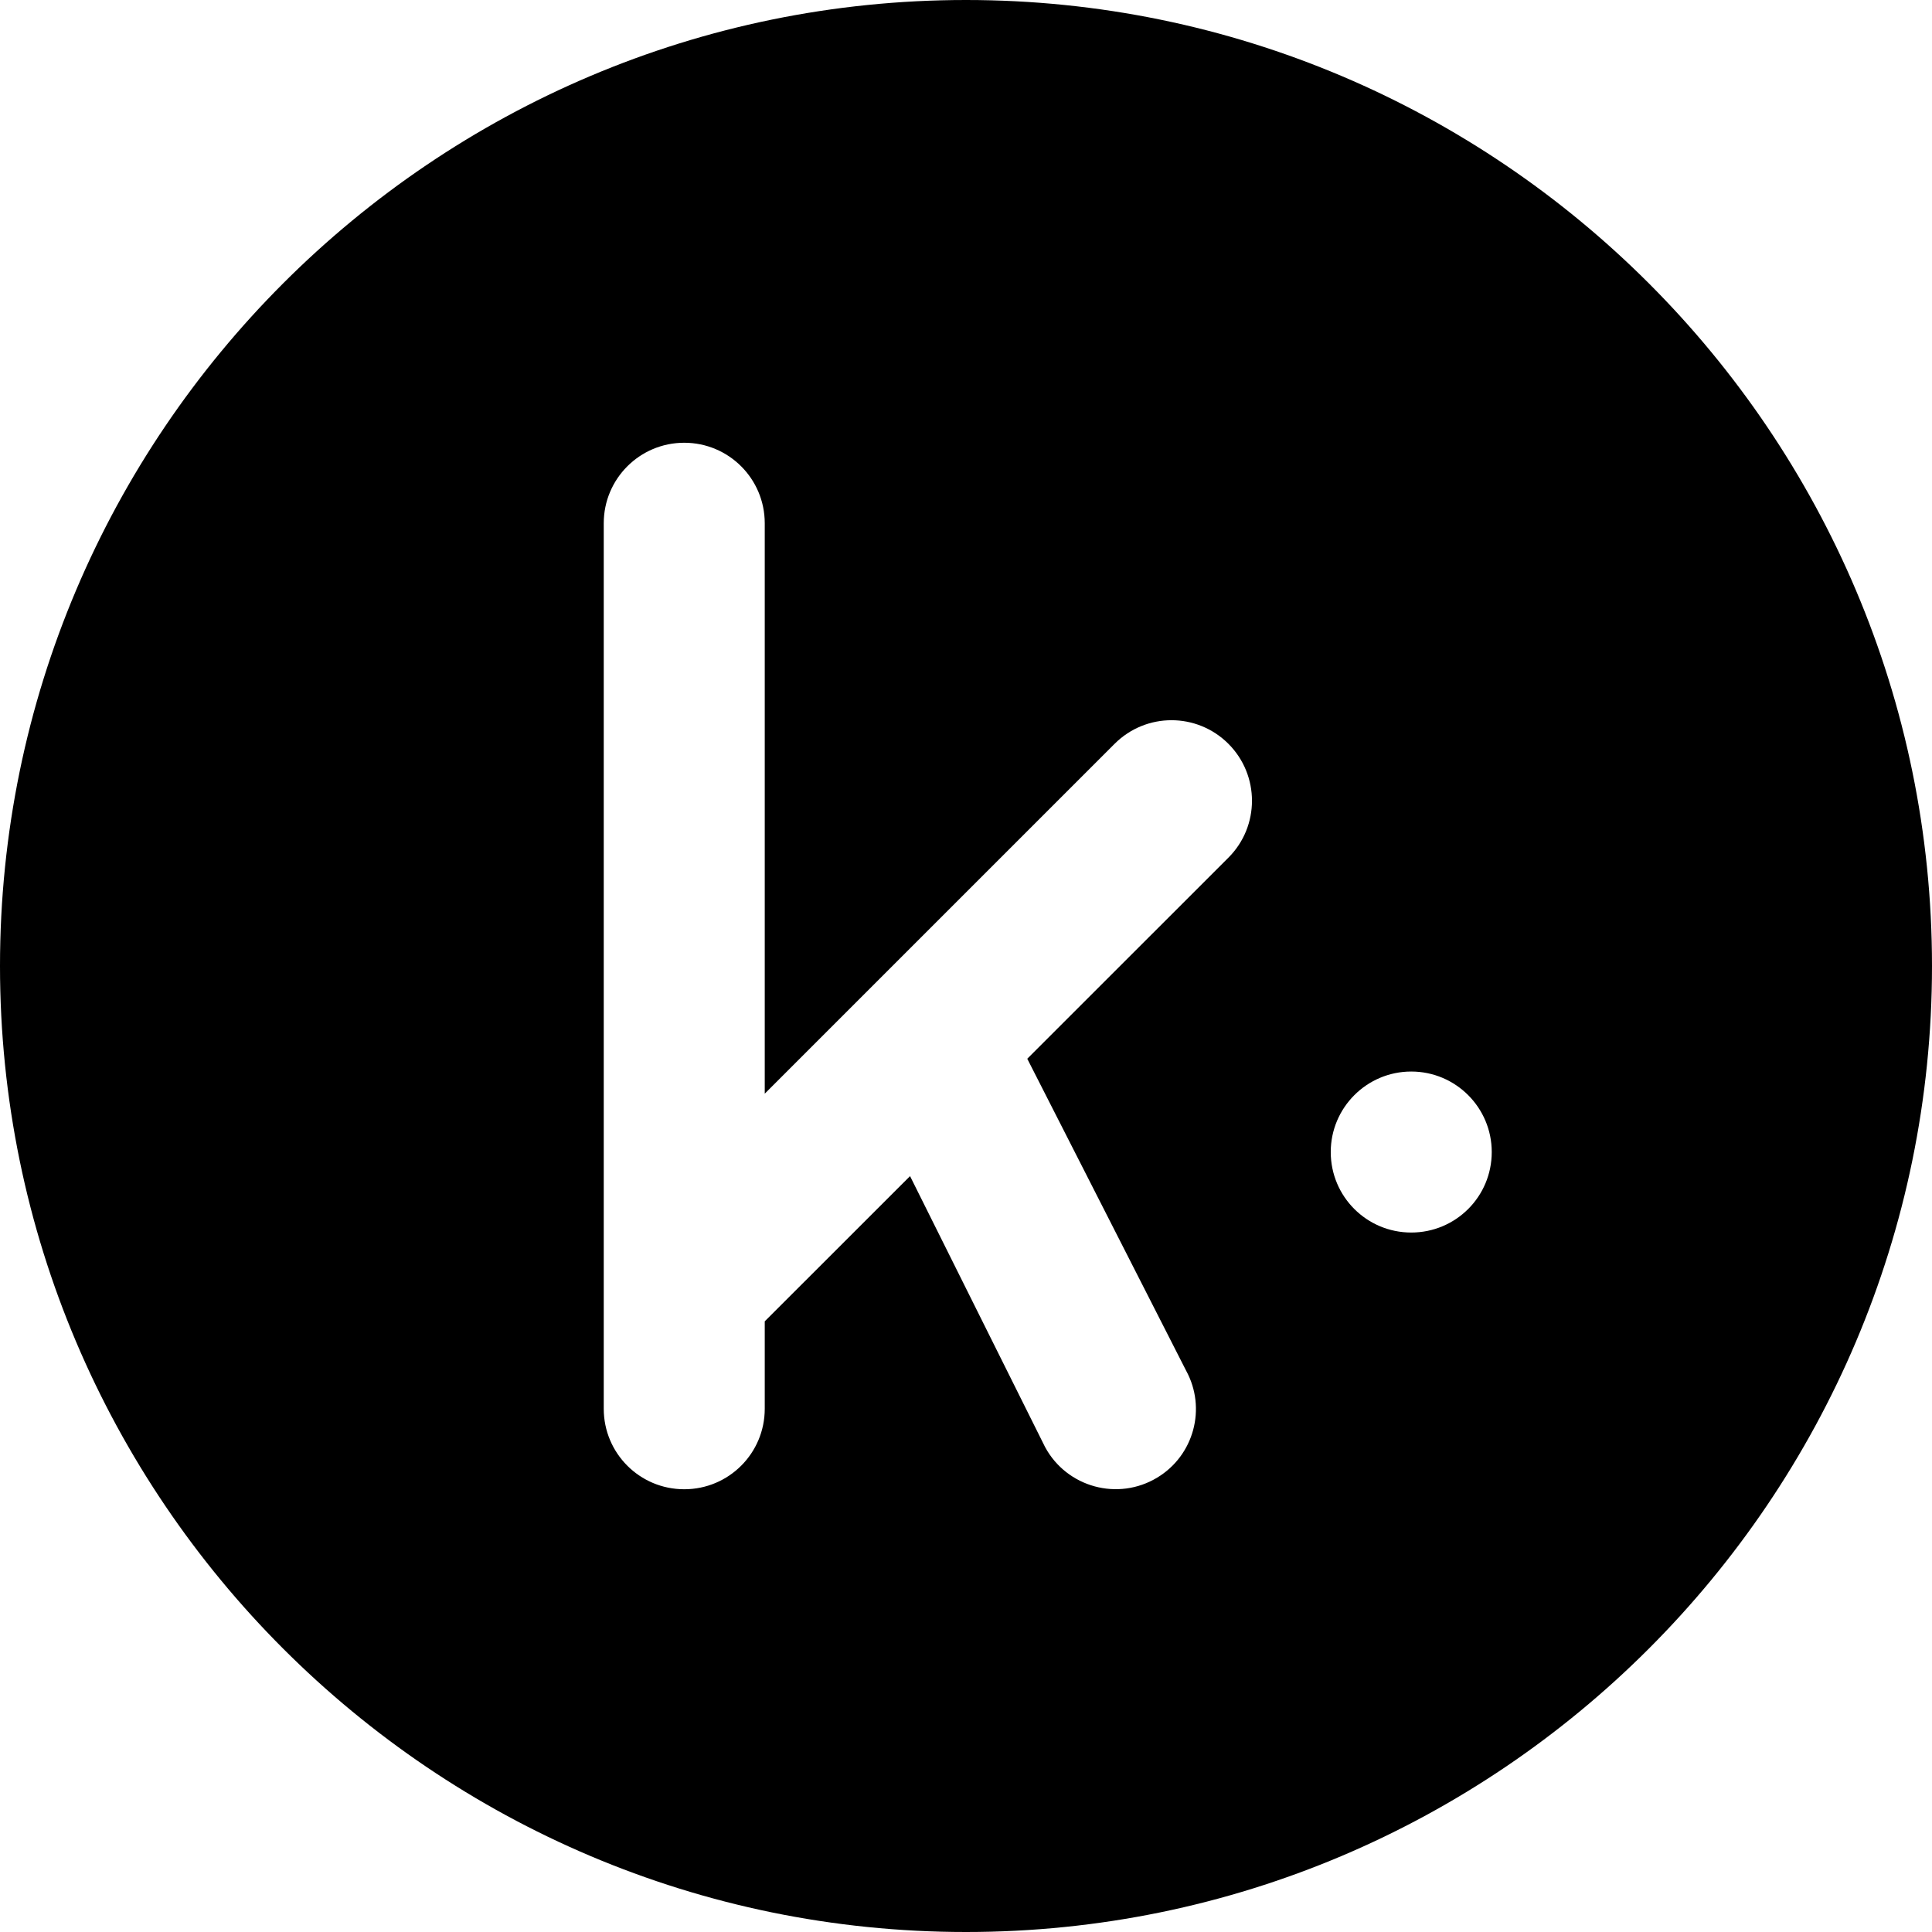 <?xml version="1.0" encoding="utf-8"?>
<!-- Generator: Adobe Illustrator 19.2.1, SVG Export Plug-In . SVG Version: 6.00 Build 0)  -->
<svg version="1.1" xmlns="http://www.w3.org/2000/svg" xmlns:xlink="http://www.w3.org/1999/xlink" x="0px" y="0px" width="24px"
	 height="24px" viewBox="0 0 24 24" enable-background="new 0 0 24 24" xml:space="preserve">
<g id="Filled_Icons">
	<path d="M12,0C5.383,0,0,5.383,0,12s5.383,12,12,12s12-5.383,12-12S18.617,0,12,0z M15.26,10.654l-2.499,2.498l1.973,3.874
		c0.256,0.467,0.098,1.054-0.358,1.329c-0.487,0.295-1.122,0.122-1.393-0.378l-1.678-3.367L9.5,16.414V17.5c0,0.553-0.447,1-1,1
		s-1-0.447-1-1v-11c0-0.552,0.447-1,1-1s1,0.448,1,1v7.086l4.346-4.346c0.391-0.391,1.023-0.391,1.414,0
		C15.65,9.631,15.65,10.264,15.26,10.654z M17.531,15.311c-0.552,0-1-0.446-1-1c0-0.551,0.448-1,1-1c0.553,0,1,0.449,1,1
		C18.531,14.865,18.084,15.311,17.531,15.311z"/>
</g>
<g id="Frames-24px">
	<rect fill="none" width="24" height="24"/>
</g>
</svg>
